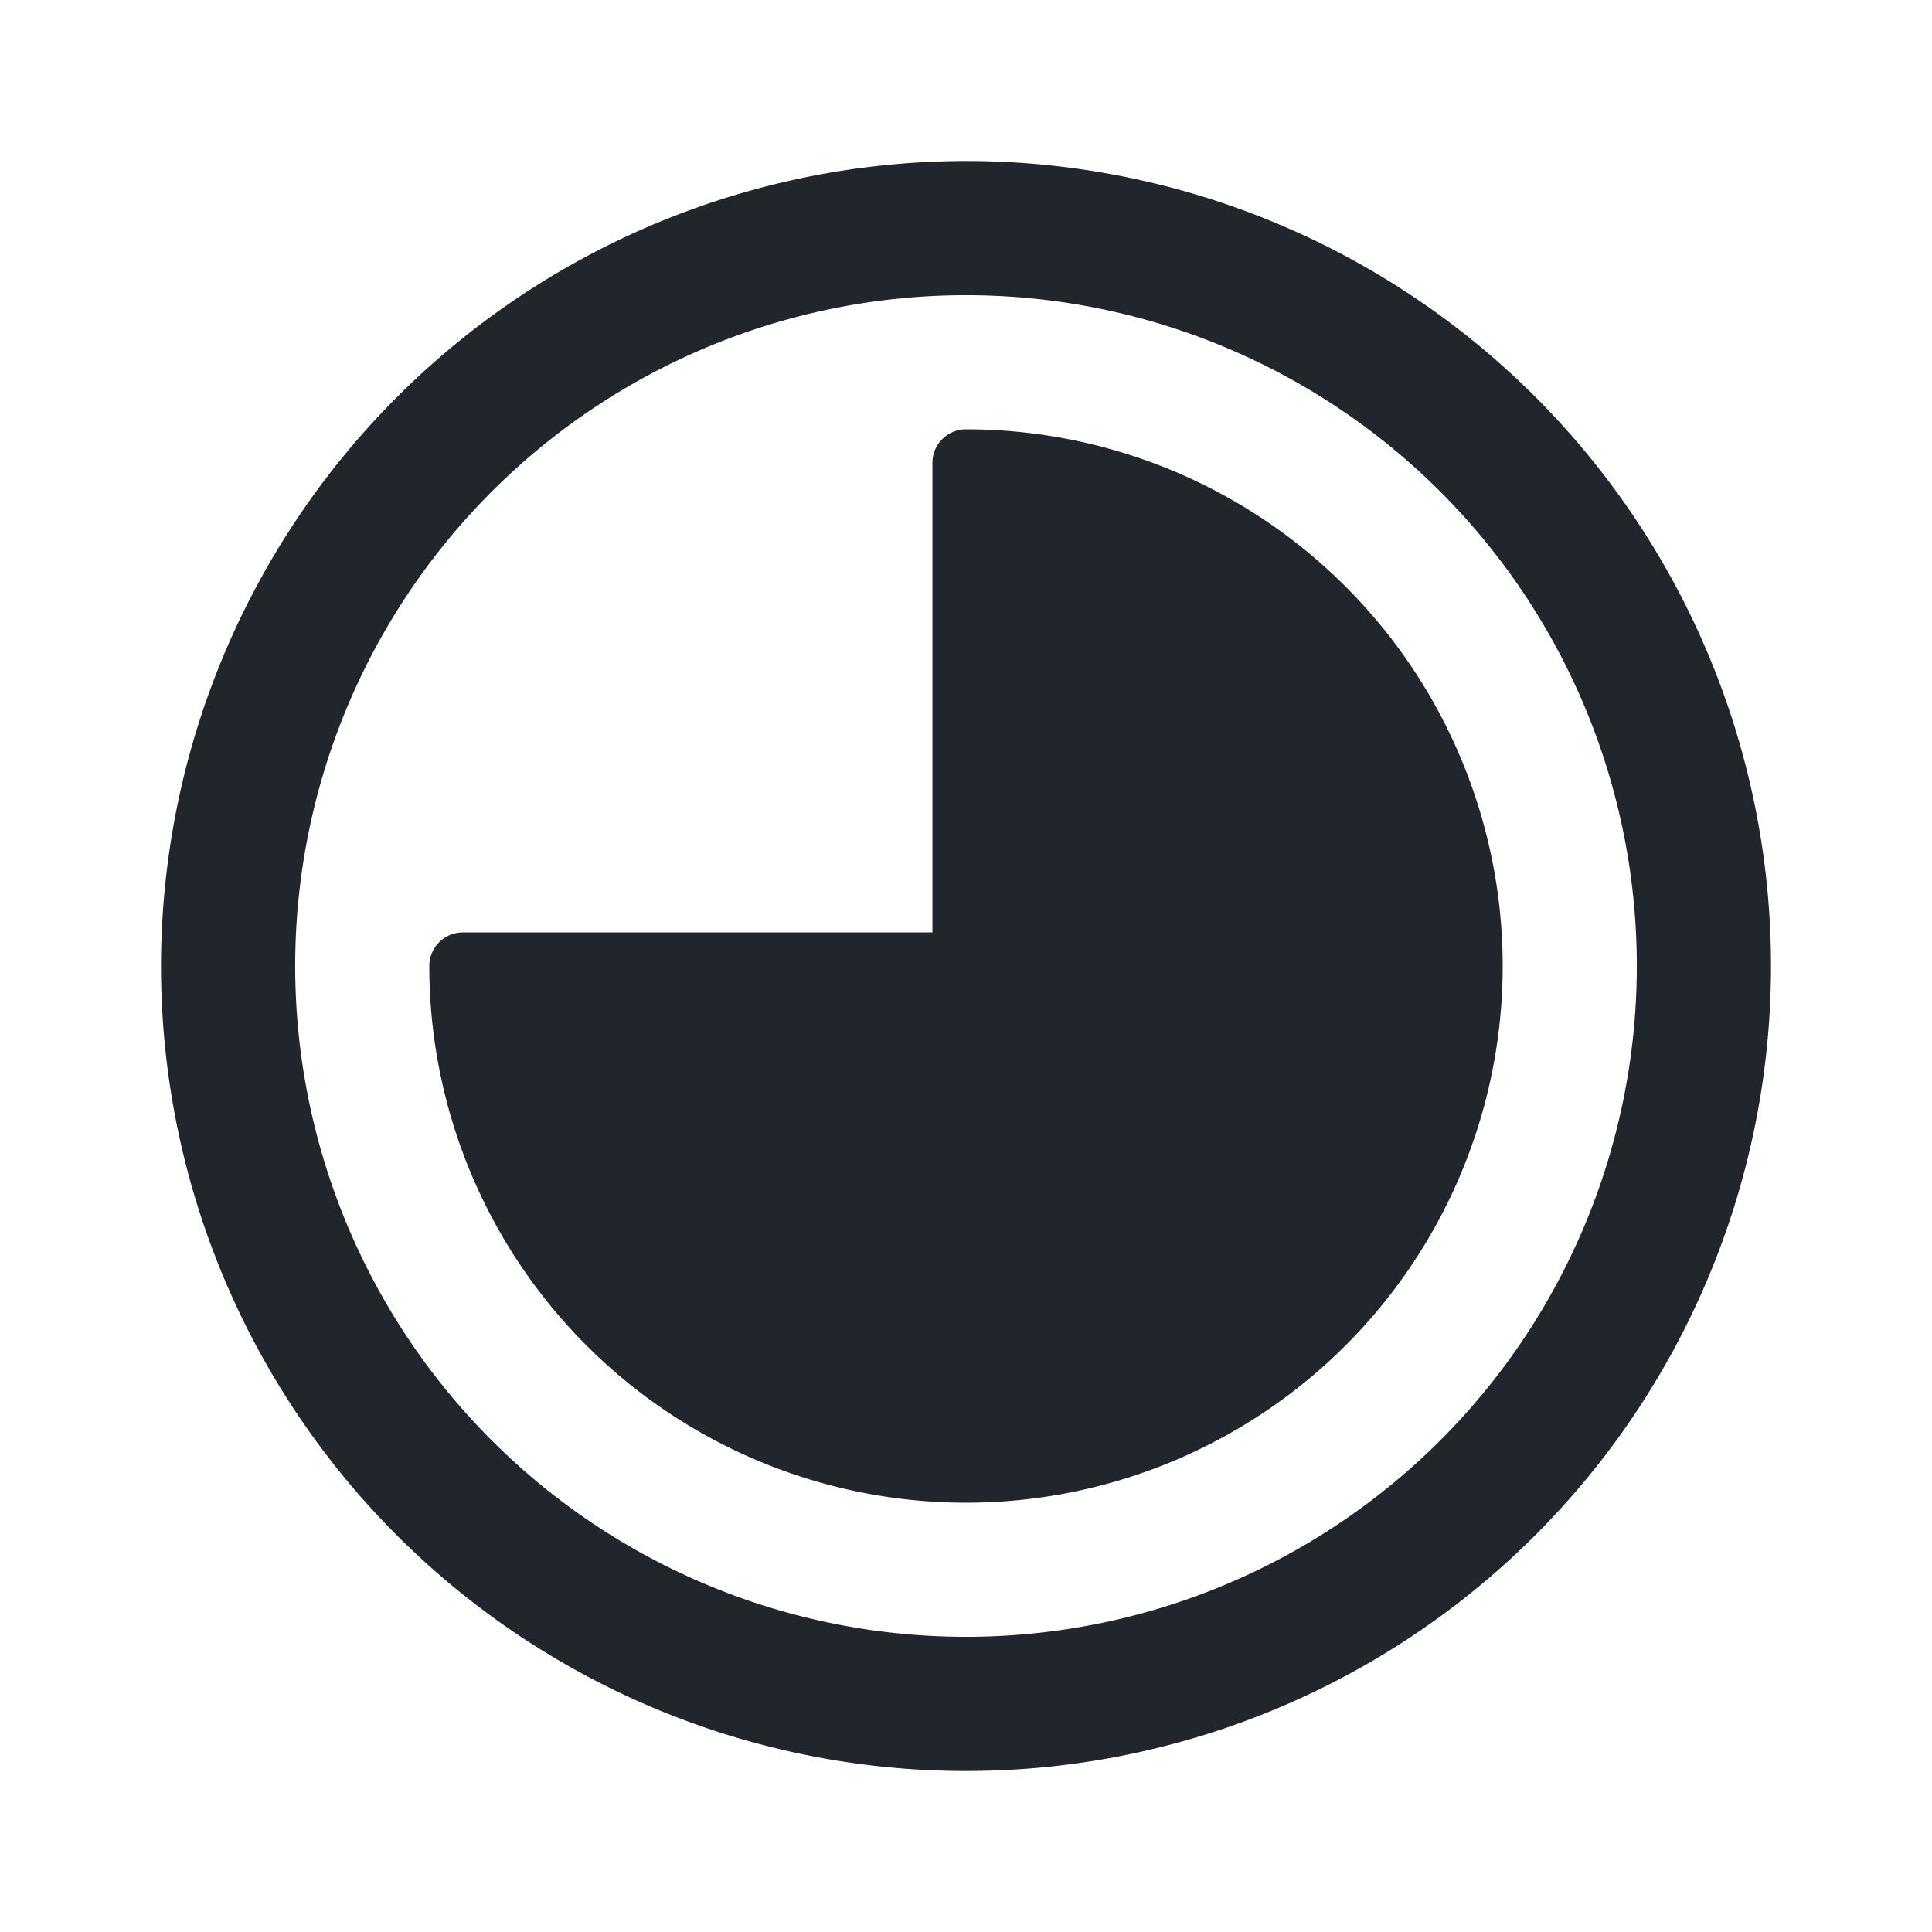 <svg id="_24x24-Timelapse" data-name="24x24-Timelapse" xmlns="http://www.w3.org/2000/svg" width="24" height="24" viewBox="0 0 24 24">
  <rect id="Frame24" width="24" height="24" fill="#fff" opacity="0"/>
  <path id="timelapse" d="M12,2A10,10,0,1,1,2,12,10.011,10.011,0,0,1,12,2ZM3.667,12A8.333,8.333,0,1,0,12,3.667,8.333,8.333,0,0,0,3.667,12ZM12,5.333A6.667,6.667,0,1,1,5.333,12a.417.417,0,0,1,.417-.417h5.833V5.75A.417.417,0,0,1,12,5.333Z" fill="#21262c"/>
<style type="text/css" media="screen">path{vector-effect:non-scaling-stroke}</style></svg>
